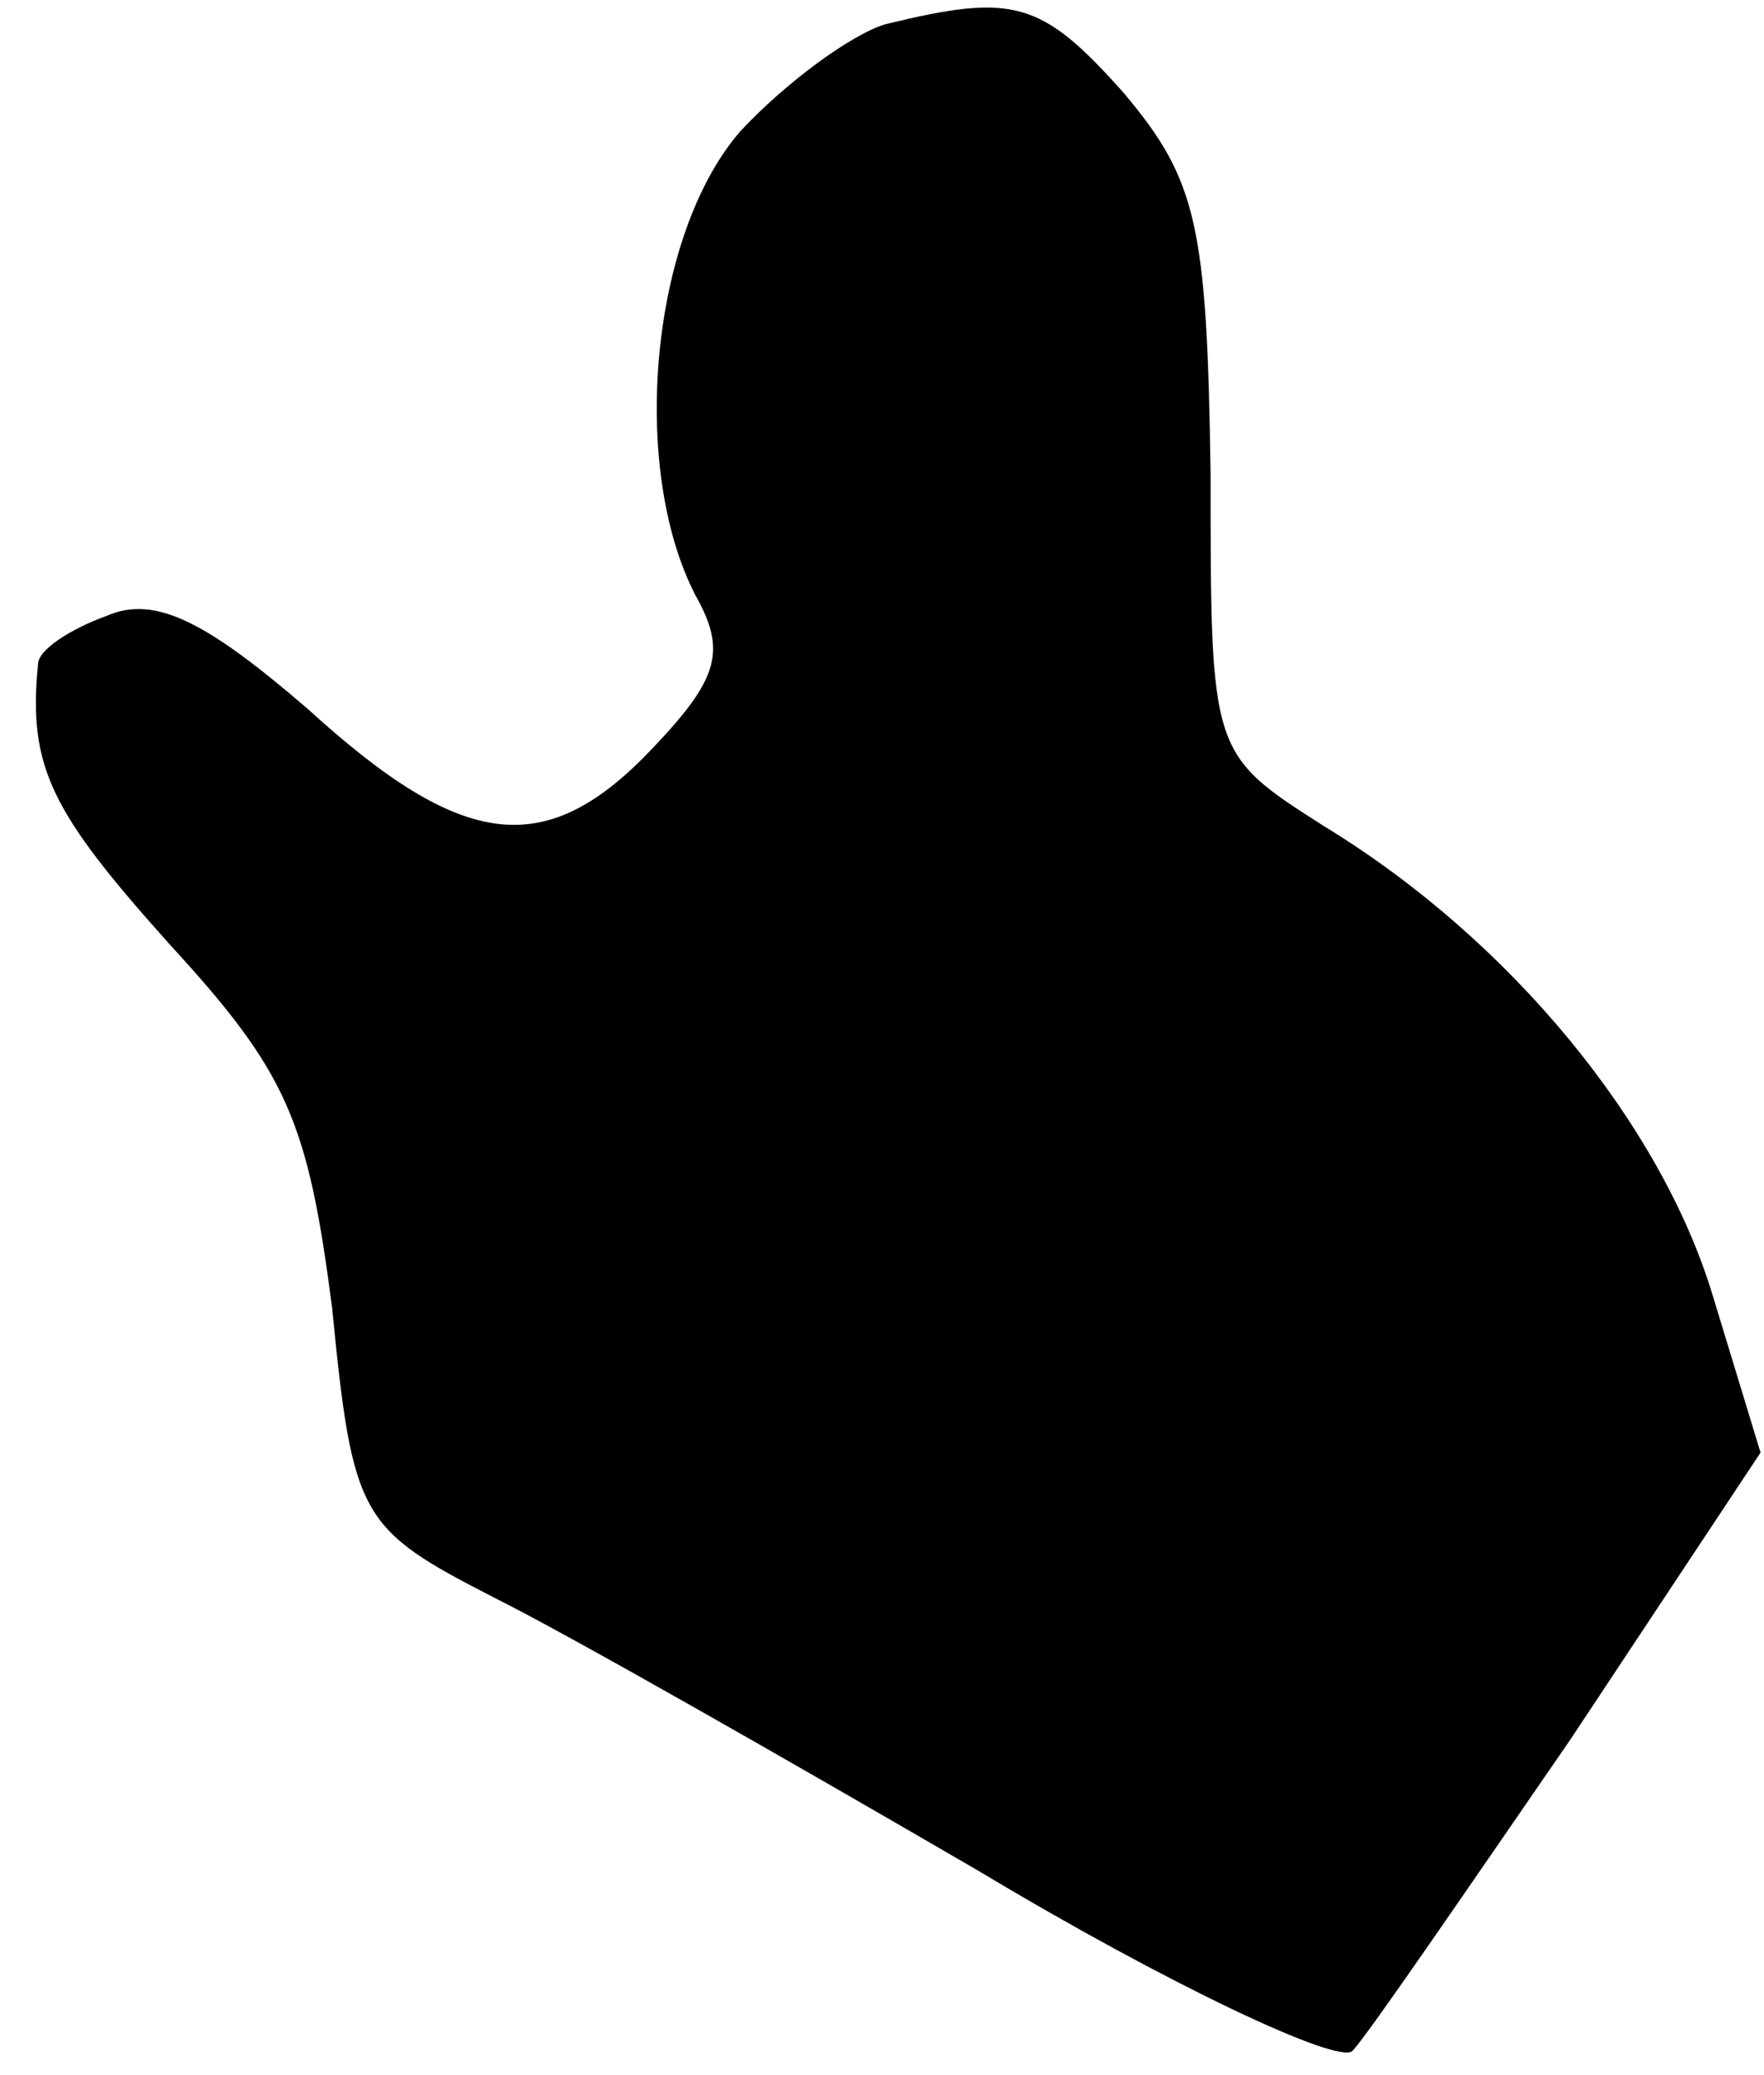 <?xml version="1.0" standalone="no"?>
<!DOCTYPE svg PUBLIC "-//W3C//DTD SVG 20010904//EN"
 "http://www.w3.org/TR/2001/REC-SVG-20010904/DTD/svg10.dtd">
<svg version="1.0" xmlns="http://www.w3.org/2000/svg"
 width="51pt" height="60pt" viewBox="0 0 51 60"
 preserveAspectRatio="xMidYMid meet">
<g transform="translate(0,60) scale(0.1,-0.1)"
fill="#000000" stroke="none">
<path fill="#000000" stroke="none" d="M256 593 c-10 -3 -29 -17 -42 -31 -26
-30 -32 -97 -13 -134 9 -16 7 -24 -12 -44 -31 -33 -55 -30 -100 11 -29 25 -44
33 -58 27 -11 -4 -20 -10 -20 -14 -3 -30 4 -43 38 -81 34 -37 40 -51 47 -105
6 -61 8 -64 47 -84 22 -11 85 -47 140 -79 55 -33 104 -56 108 -52 4 4 32 45
63 90 l55 83 -14 46 c-15 49 -58 102 -112 135 -33 21 -33 21 -33 102 -1 72 -4
85 -25 110 -24 27 -32 29 -69 20z"/>
</g>
</svg>
